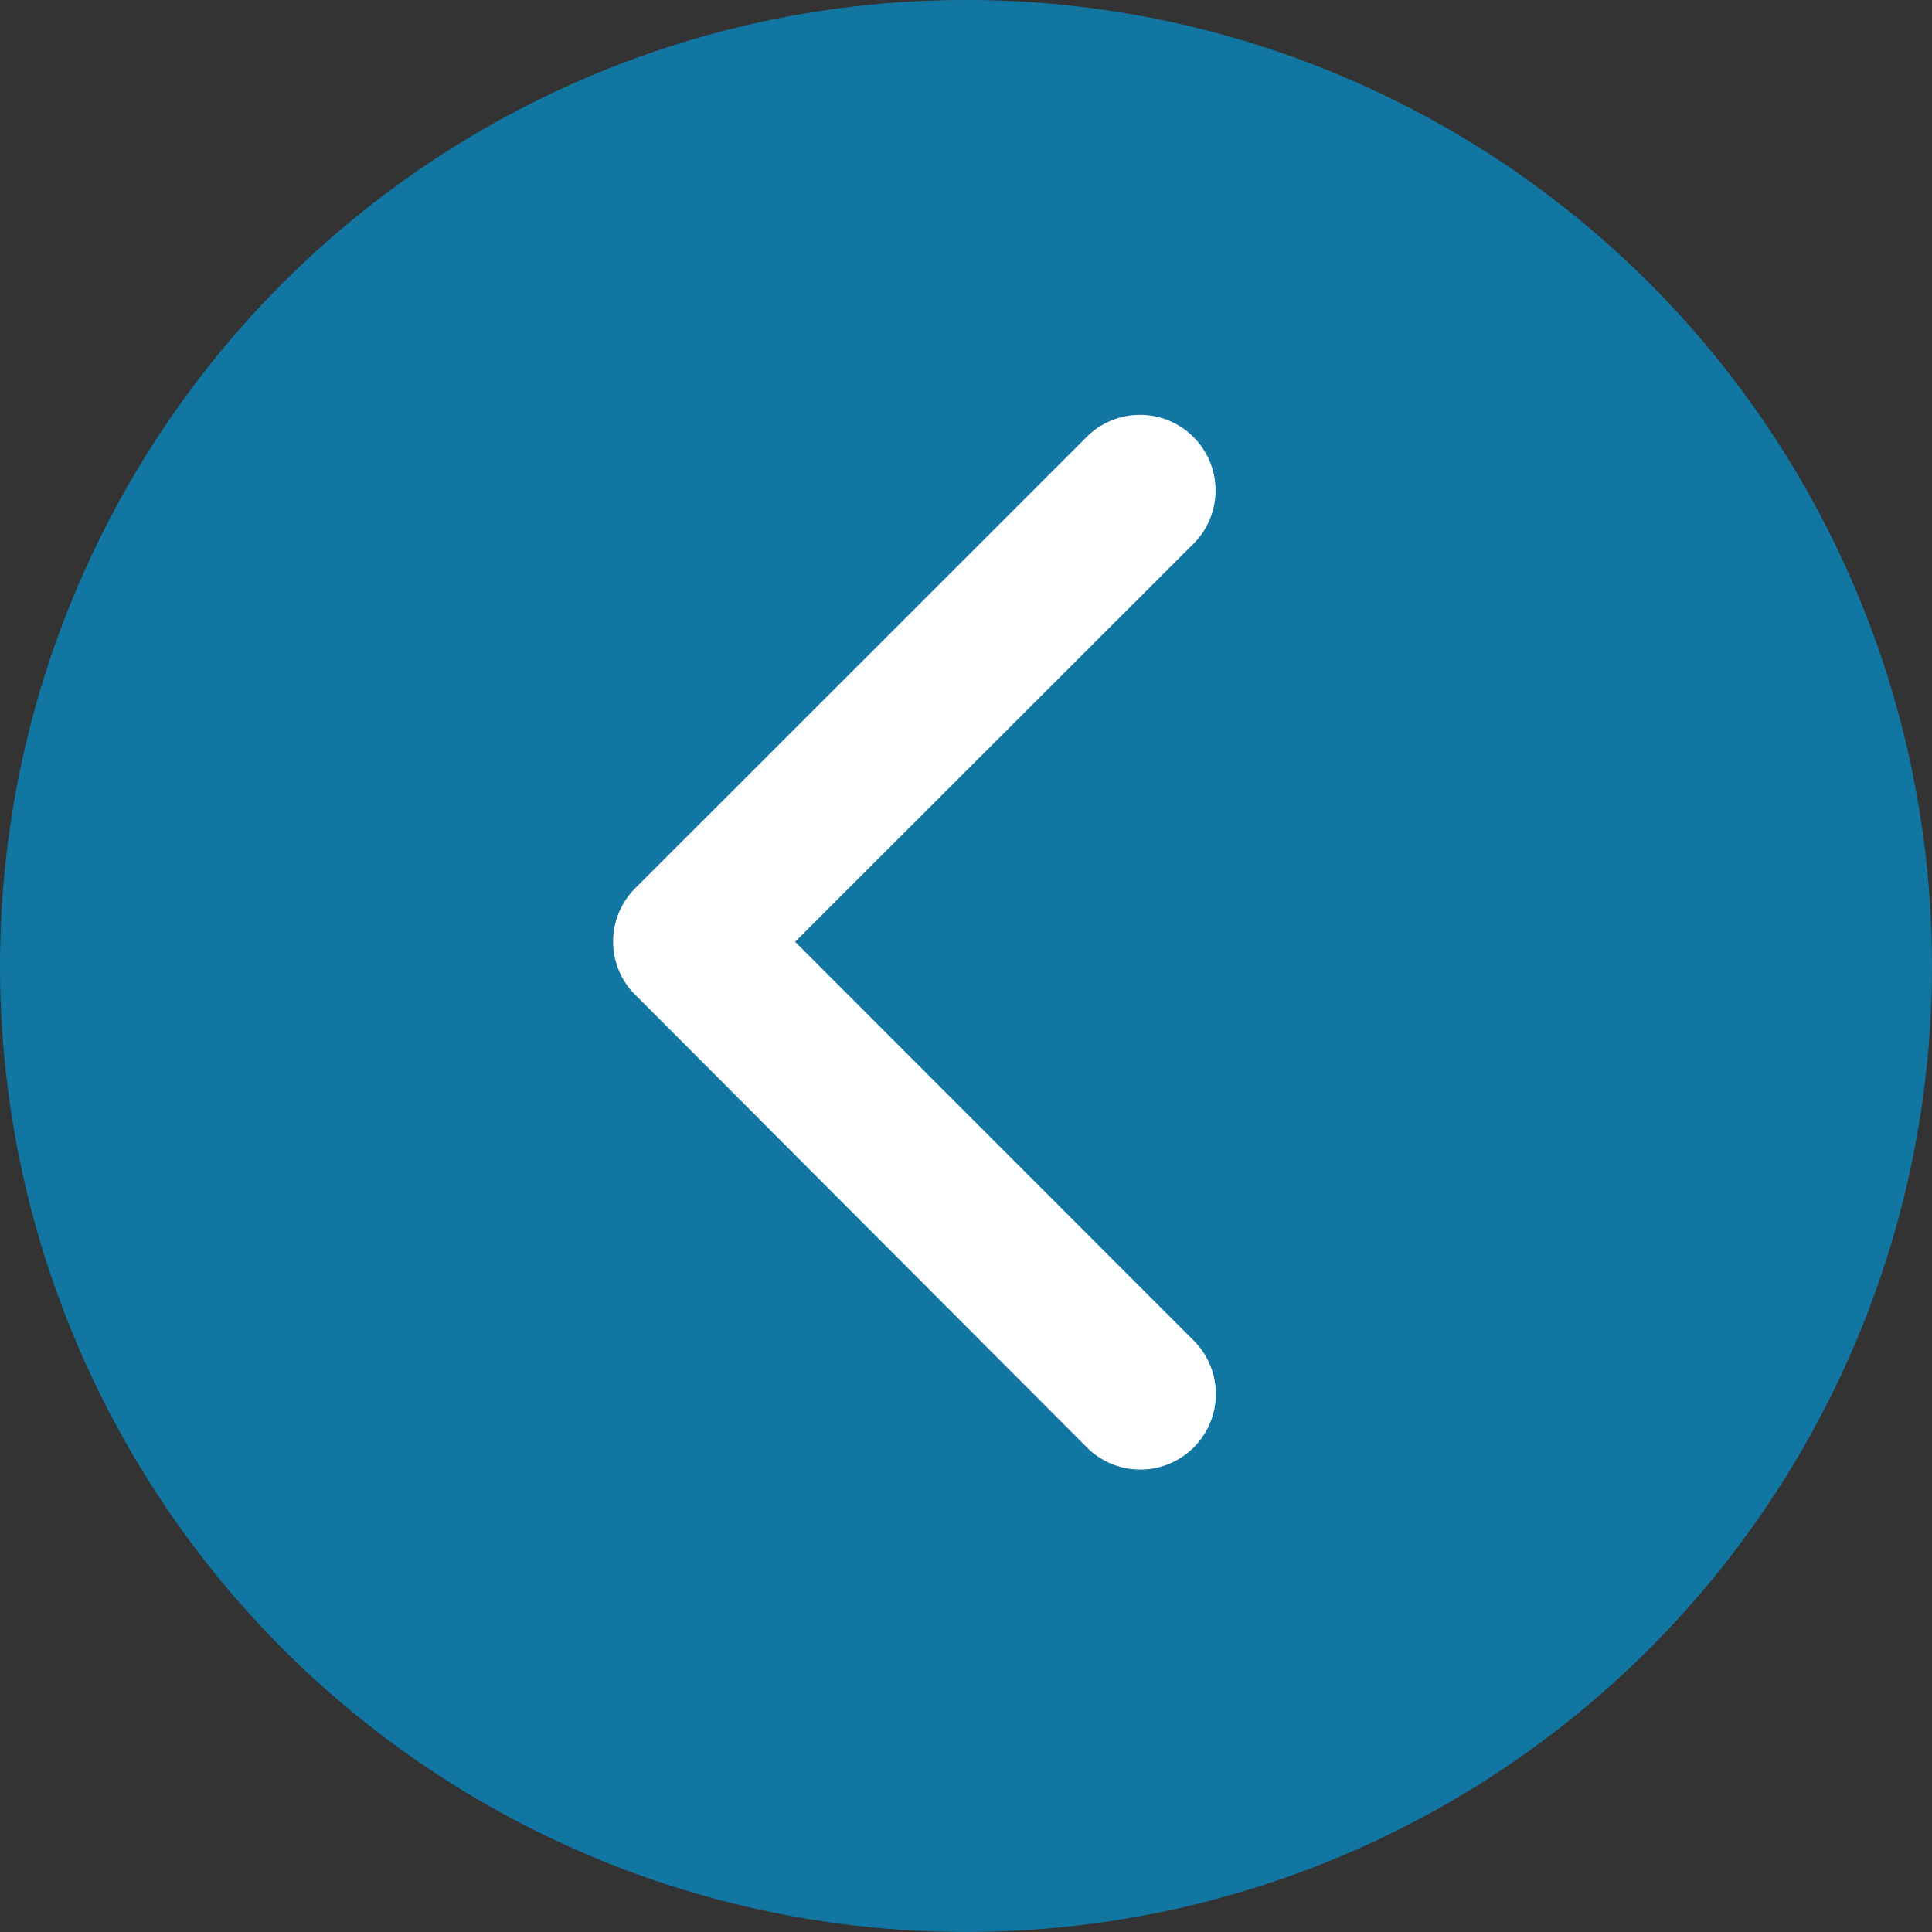 <svg xmlns="http://www.w3.org/2000/svg" width="40" height="40" viewBox="0 0 40 40">
  <rect x="0" y="0" width="40" height="40" fill="#333333" stroke="none"/>
  <g id="Group_6262" data-name="Group 6262" transform="translate(-1252.69 -7234.69)">
    <g id="Group_6261" data-name="Group 6261" transform="translate(1292.69 7234.689) rotate(90)">
      <circle id="Ellipse_137" data-name="Ellipse 137" cx="20" cy="20" r="20" transform="translate(0)" fill="#1276a2"/>
      <path id="Icon_ionic-ios-arrow-up" data-name="Icon ionic-ios-arrow-up" d="M17.124,19.988,8.852,11.71a1.564,1.564,0,0,0-2.208,2.214L16.017,23.3a1.56,1.56,0,0,0,2.156.046l9.438-9.418A1.564,1.564,0,0,0,25.4,11.716Z" transform="translate(2.376 3.55)" fill="#fff"/>
    </g>
  </g>
</svg>
